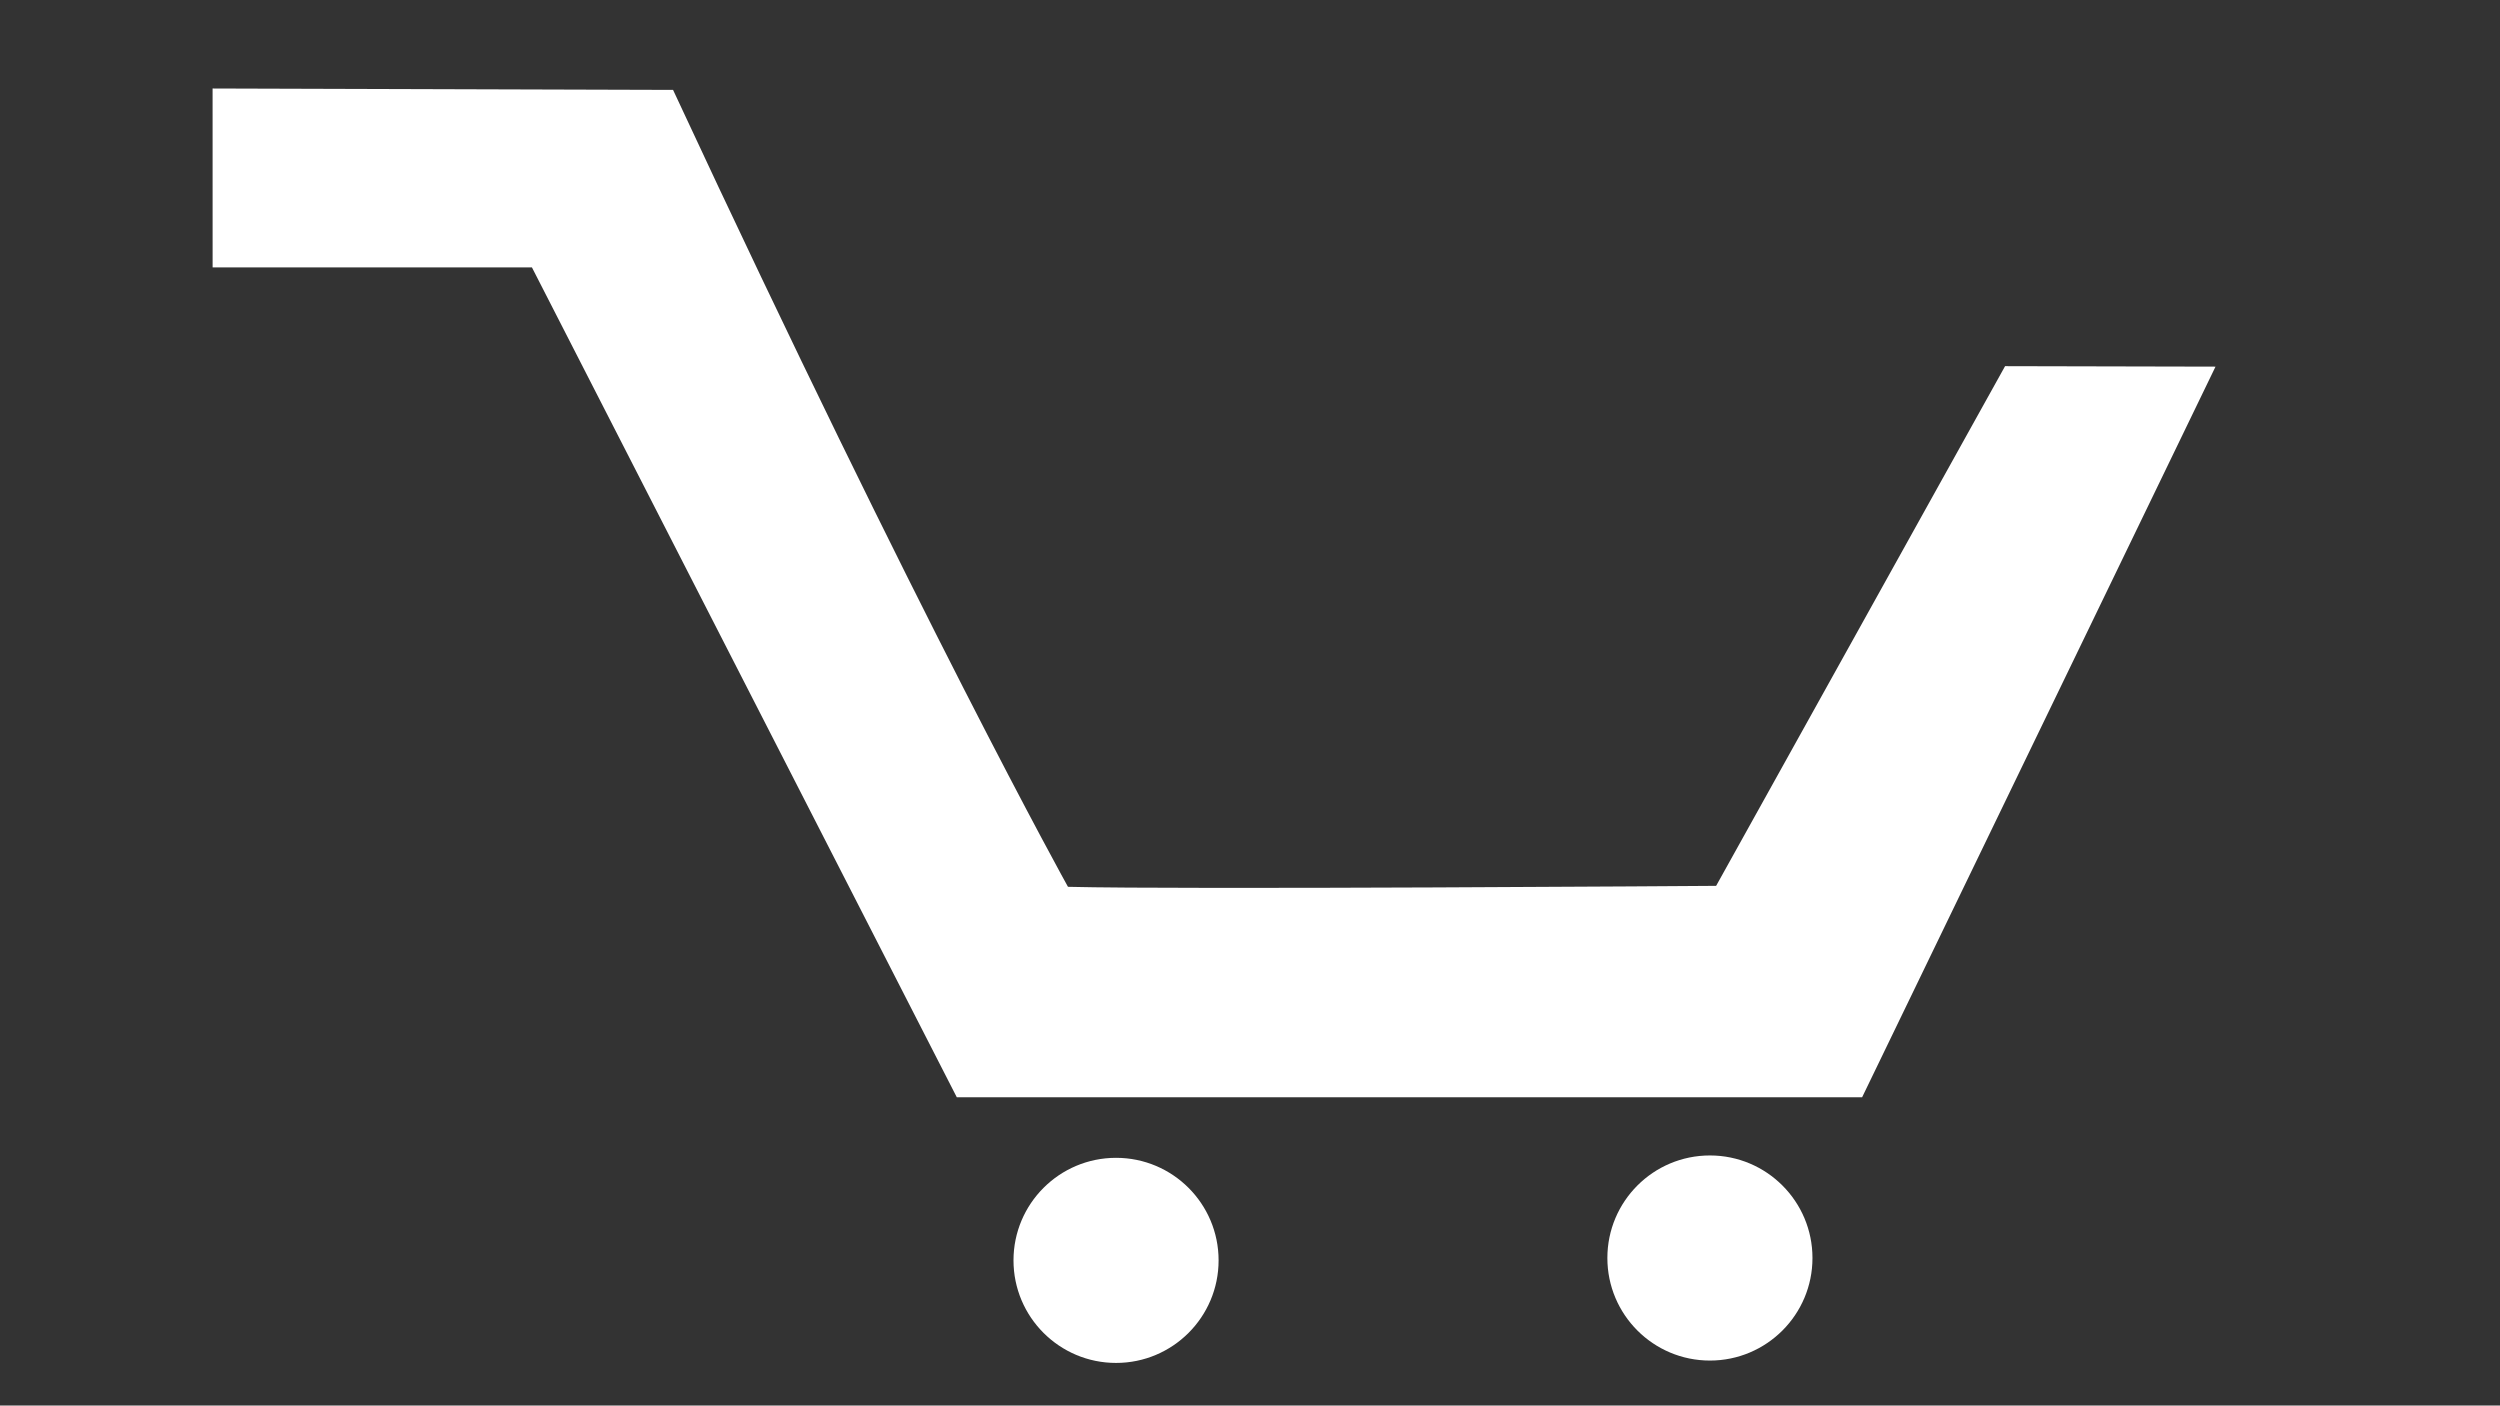 <?xml version="1.0" encoding="UTF-8" standalone="no"?>
<!-- Created with Inkscape (http://www.inkscape.org/) -->

<svg
   version="1.1"
   id="svg9"
   width="1366"
   height="768"
   viewBox="0 0 1366 768"
   sodipodi:docname="carrinho.svg"
   inkscape:version="1.1 (c68e22c387, 2021-05-23)"
   xmlns:inkscape="http://www.inkscape.org/namespaces/inkscape"
   xmlns:sodipodi="http://sodipodi.sourceforge.net/DTD/sodipodi-0.dtd"
   xmlns="http://www.w3.org/2000/svg"
   xmlns:svg="http://www.w3.org/2000/svg">
  <rect x="0" y="0" width="1366" height="768" fill="#333333" stroke="none"/>
  <defs
     id="defs13" />
  <sodipodi:namedview
     id="namedview11"
     pagecolor="#505050"
     bordercolor="#eeeeee"
     borderopacity="1"
     inkscape:pageshadow="0"
     inkscape:pageopacity="0"
     inkscape:pagecheckerboard="0"
     showgrid="false"
     inkscape:zoom="0.21534145"
     inkscape:cx="1205.8404"
     inkscape:cy="604.51488"
     inkscape:window-width="1366"
     inkscape:window-height="745"
     inkscape:window-x="-8"
     inkscape:window-y="-8"
     inkscape:window-maximized="1"
     inkscape:current-layer="g15" />
  <g
     inkscape:groupmode="layer"
     inkscape:label="Image"
     id="g15">
    <g
       id="g1387"
       transform="matrix(1.104,0,0,1.104,-69.823,-5.033)"
       style="stroke-width:0.906">
      <path
         style="fill:#ffffff;stroke:none;stroke-width:0.906px;stroke-linecap:butt;stroke-linejoin:miter;stroke-opacity:1"
         d="m 168.463,48.357 c 75.991,0.262 227.898,0.695 227.898,0.695 122.433,263.147 195.455,394.415 195.455,394.415 56.516,1.45 320.789,-0.477 320.789,-0.477 l 143.007,-257.207 104.156,0.236 -174.905,361.603 h -448.075 l -210.28,-410.734 H 168.476 Z"
         id="path1762"
         sodipodi:nodetypes="csscccccccc" />
      <circle
         style="fill:#ffffff;stroke:none;stroke-width:3.423;stroke-linecap:round;stroke-linejoin:round;stroke-miterlimit:2"
         id="path1160"
         cx="615.607"
         cy="628.355"
         r="50.755" />
      <circle
         style="fill:#ffffff;stroke:none;stroke-width:3.423;stroke-linecap:round;stroke-linejoin:round;stroke-miterlimit:2"
         id="circle1162"
         cx="909.532"
         cy="627.182"
         r="50.755" />
    </g>
  </g>
</svg>
